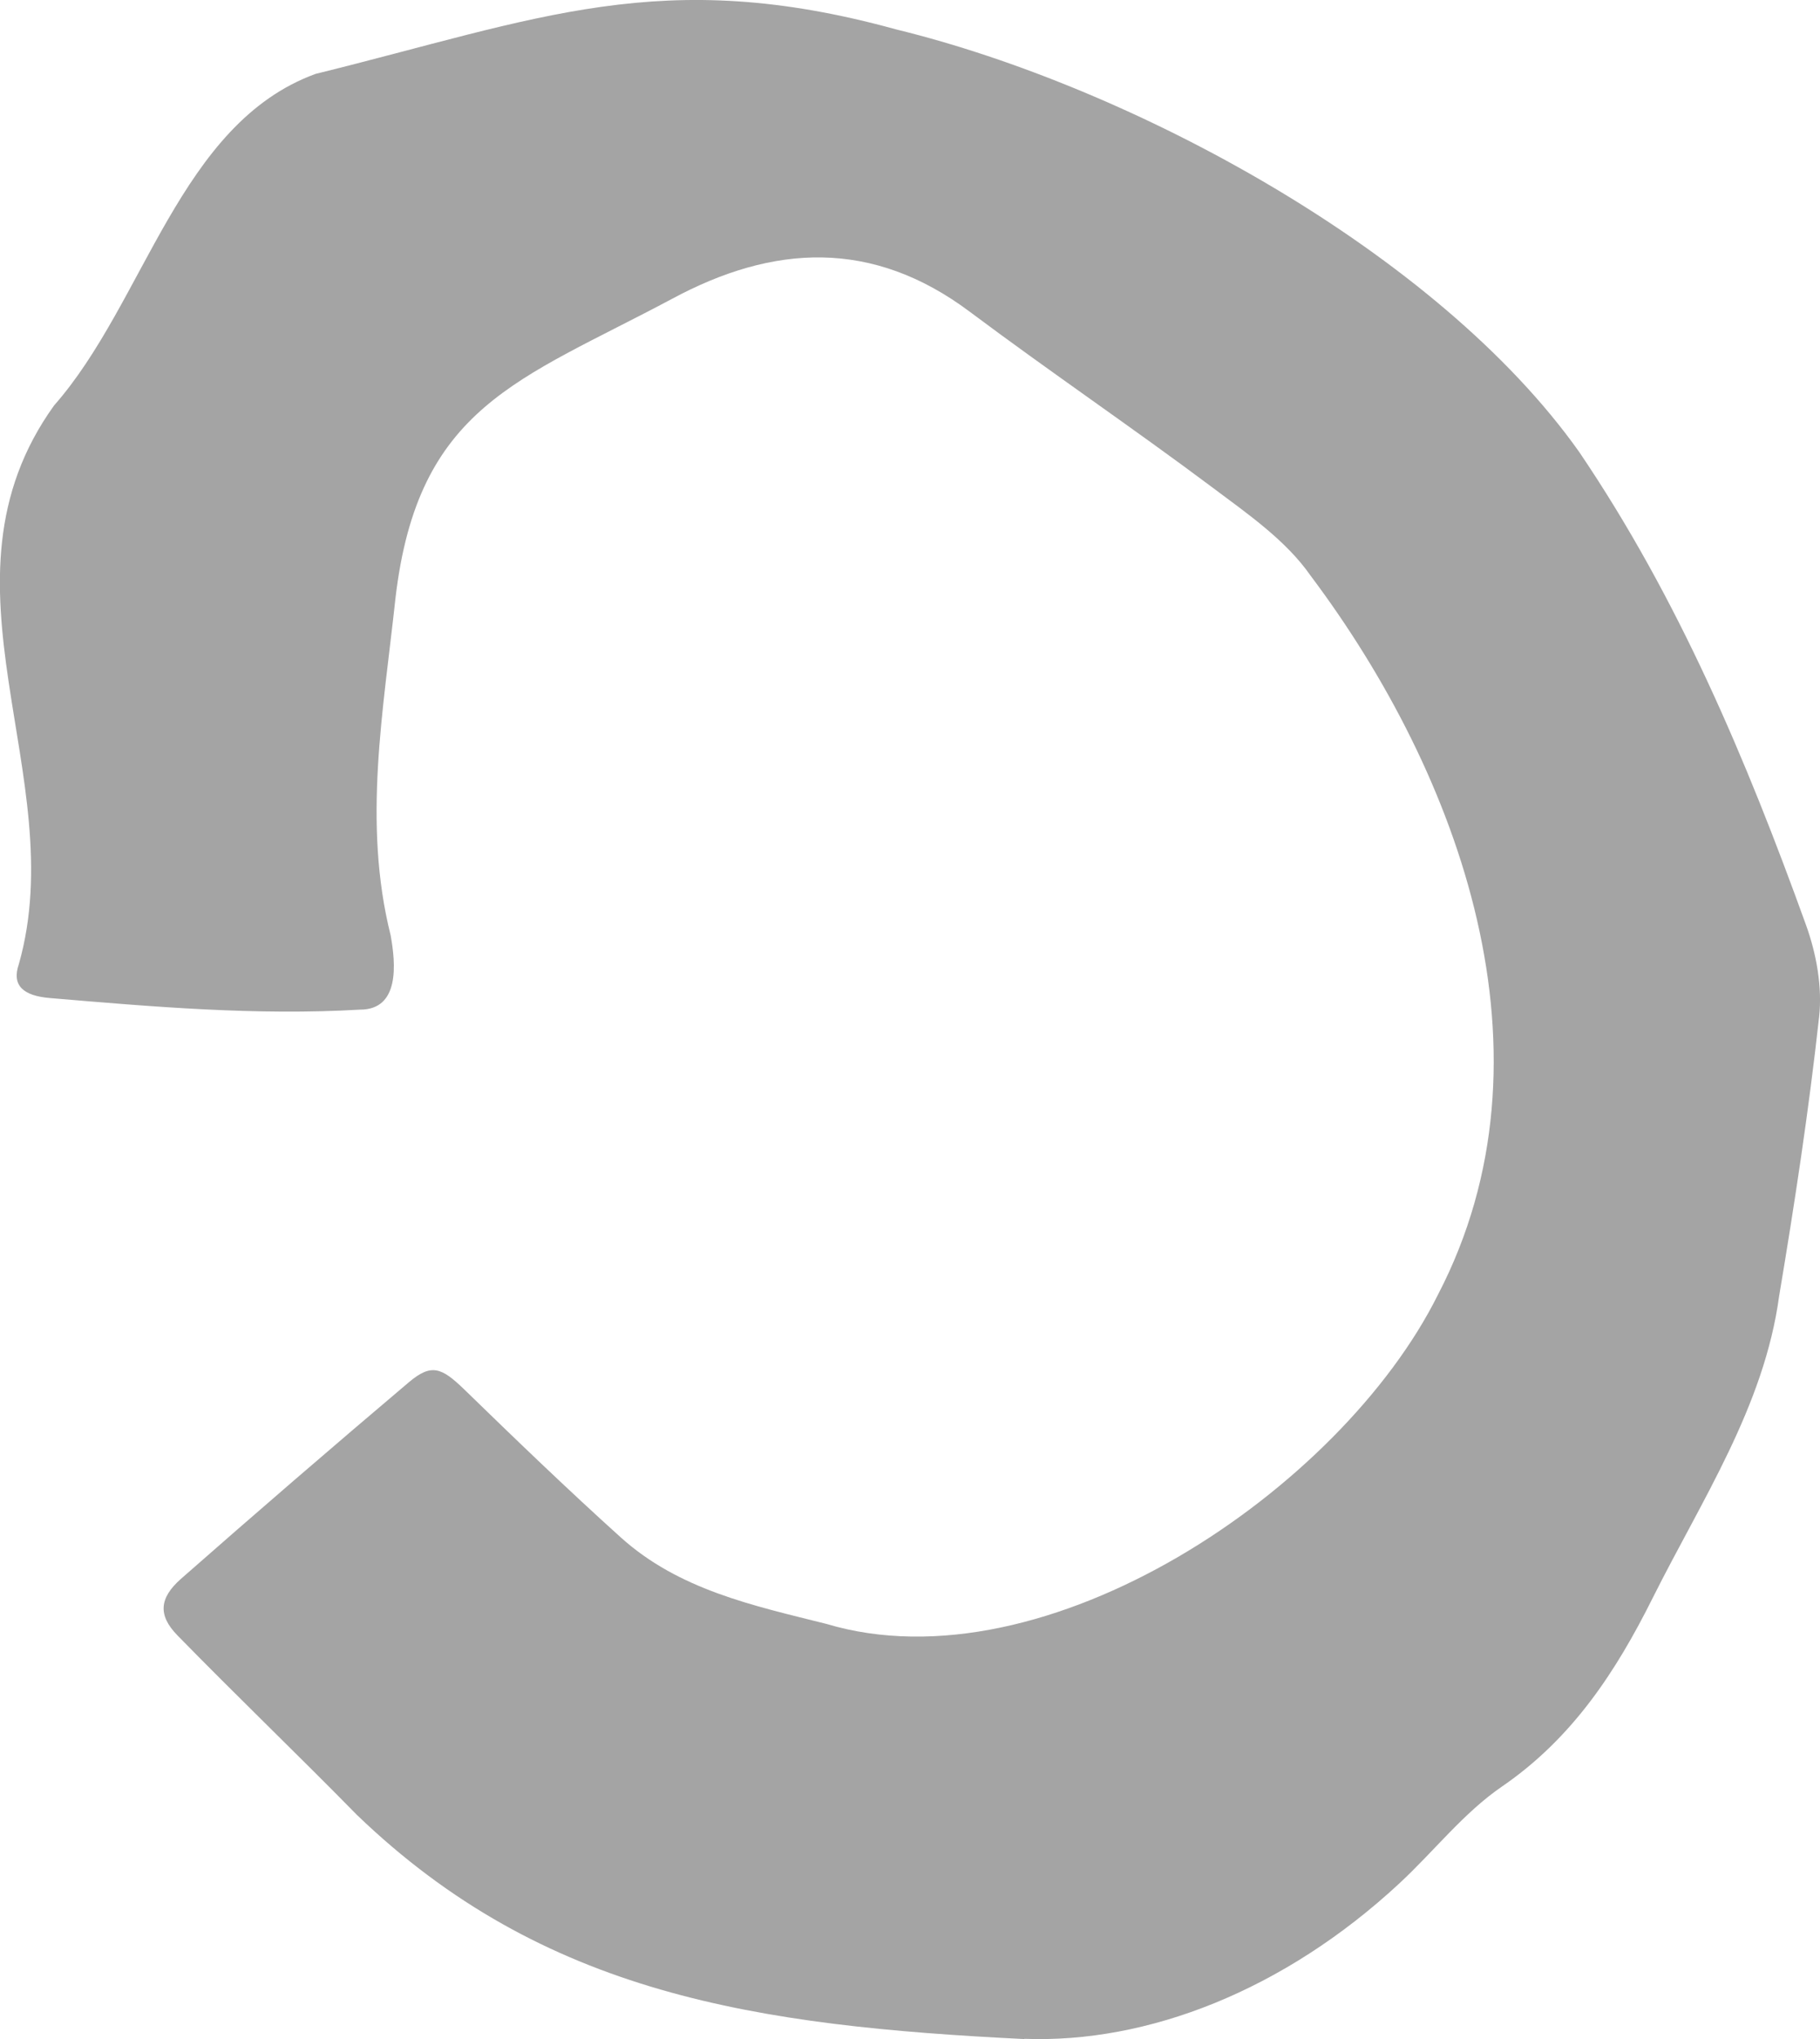 <?xml version="1.0" encoding="UTF-8"?><svg xmlns="http://www.w3.org/2000/svg" viewBox="0 0 141.62 158.64"><defs><style>.d{fill:#a4a4a4;}</style></defs><g id="a"/><g id="b"><g id="c"><path class="d" d="M79.72,158.62c-20.84-1.03-37.4-3.44-51.95-17.44-4.61-4.7-9.37-9.26-13.97-13.97-1.51-1.55-1.42-2.89,.28-4.39,5.86-5.15,11.77-10.25,17.73-15.29,1.75-1.48,2.54-1.16,4.3,.54,4.01,3.9,8.05,7.79,12.2,11.53,4.52,4.07,10.26,5.29,15.98,6.72,17.07,5.11,40.07-10.45,47.61-25.62,9.67-18.61,1.73-40.41-9.92-55.92-1.89-2.72-4.86-4.78-7.57-6.81-6.24-4.67-12.71-9.05-18.95-13.72-7.56-5.66-15.26-5.27-23.19-.99-11.91,6.35-19.76,8.33-21.5,23.3-.93,8.67-2.57,17.44-.37,26.21,.39,2.18,.73,5.78-2.39,5.77-8.05,.47-16.08-.22-24.1-.9-2.1-.17-3.02-.97-2.44-2.65,4.15-14.64-7.22-29.6,2.74-43.45C11.3,23.49,13.96,9.62,24.55,5.75,41.92,1.47,51.49-2.74,69.74,2.29c18.39,4.49,42.11,17.32,53.13,32.85,7.73,11.4,13.03,23.98,17.67,36.84,.8,2.22,1.27,4.81,1.01,7.13-.8,7.26-1.9,14.5-3.11,21.71-1.16,8.58-6.04,15.89-9.84,23.49-2.86,5.73-6.25,10.91-11.72,14.66-2.98,2.04-5.29,5.03-7.97,7.52-9.01,8.37-19.64,12.47-29.19,12.11Z"/></g></g></svg>